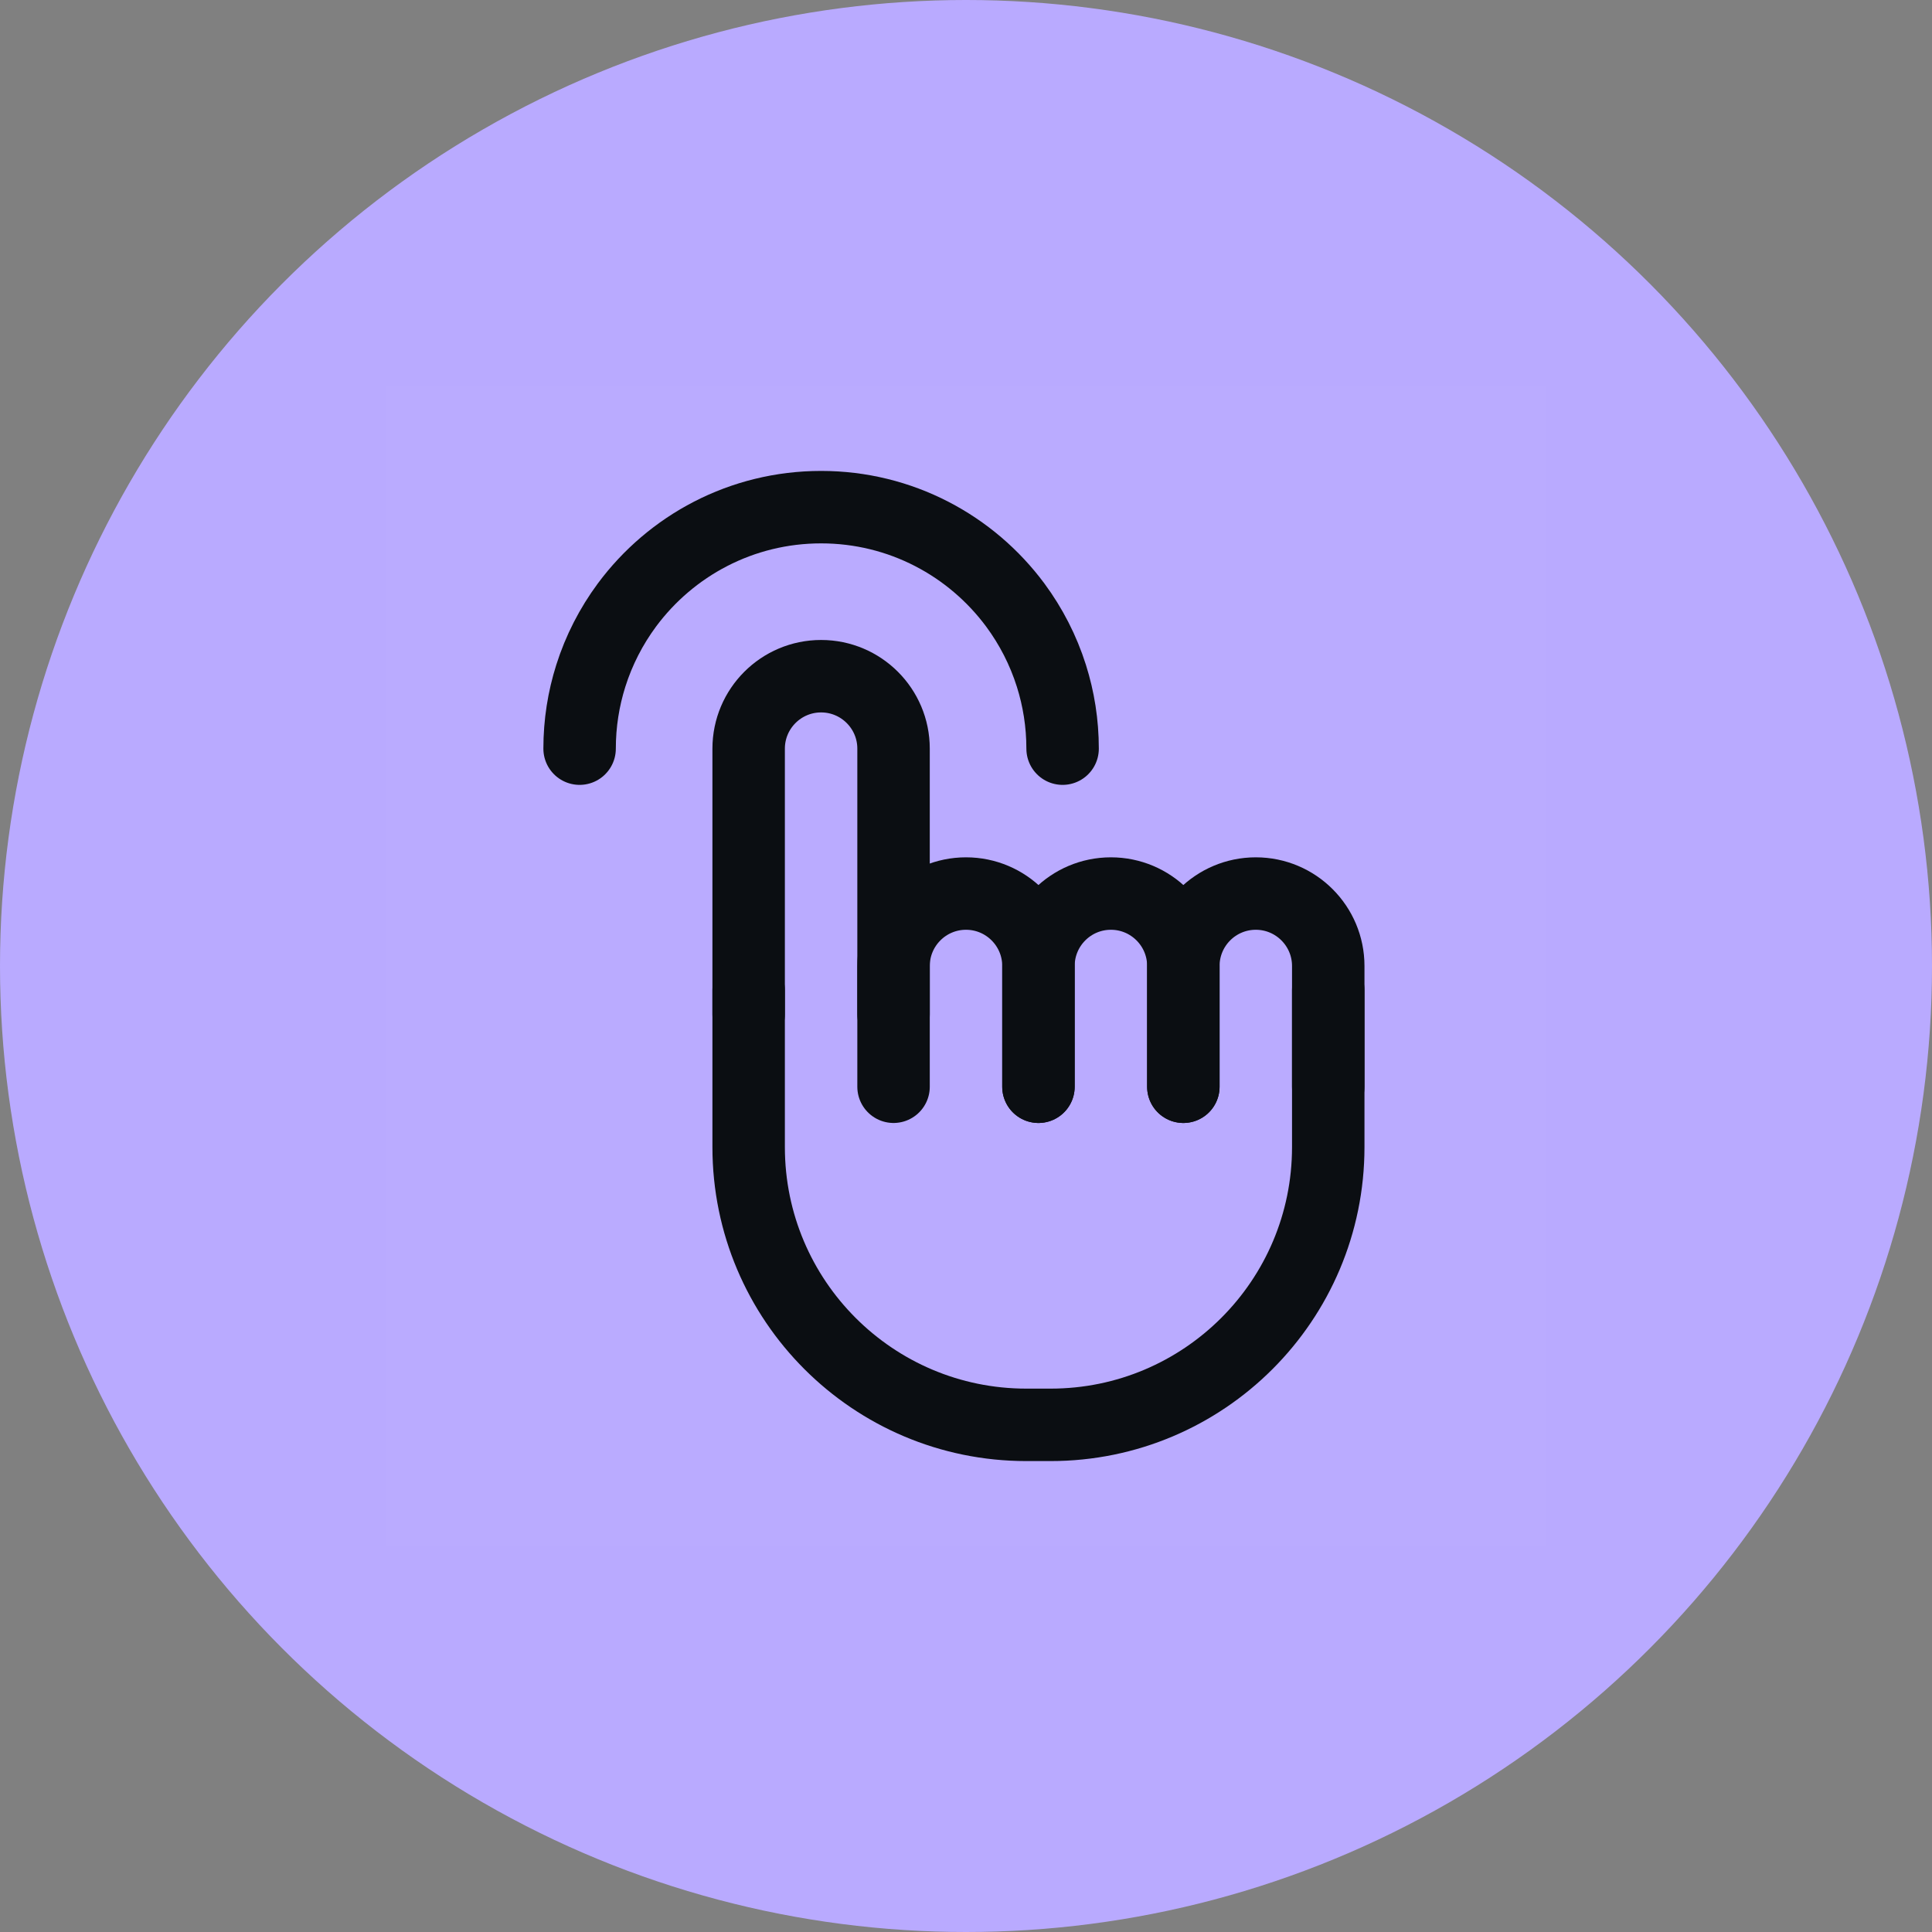 <?xml version="1.0" encoding="UTF-8"?>
<svg width="30px" height="30px" viewBox="0 0 30 30" version="1.1" xmlns="http://www.w3.org/2000/svg" xmlns:xlink="http://www.w3.org/1999/xlink">
    <rect x="0" y="0" width="30" height="30" fill="#808080" stroke="none"/>
    <title>编组 4</title>
    <g id="页面-1" stroke="none" stroke-width="1" fill="none" fill-rule="evenodd">
        <g id="Shield-确认信息" transform="translate(-875, -233)">
            <g id="编组-6" transform="translate(496, 170)">
                <g id="编组-5" transform="translate(0, 63)">
                    <g id="编组-4" transform="translate(379, 0)">
                        <circle id="椭圆形" fill="#B9AAFF" cx="15" cy="15" r="15"></circle>
                        <g id="点击_click-tap" transform="translate(6, 6)">
                            <rect id="矩形" fill-opacity="0.01" fill="#FFFFFF" x="0" y="0" width="18" height="18"></rect>
                            <g id="编组" transform="translate(3, 1.875)" stroke="#0B0E12" stroke-linecap="round" stroke-width="1.125">
                                <g transform="translate(2.625, 2.625)" id="路径" stroke-linejoin="round">
                                    <path d="M0,5.25 L0,1.125 C0,0.504 0.504,0 1.125,0 C1.746,0 2.25,0.504 2.25,1.125 L2.25,5.25"></path>
                                    <path d="M9,4.875 L9,7.312 C9,9.694 7.069,11.625 4.688,11.625 L4.312,11.625 C1.931,11.625 0,9.694 0,7.312 L0,4.875"></path>
                                    <path d="M2.25,6.375 L2.25,5.665 L2.25,4.5 C2.25,3.879 2.754,3.375 3.375,3.375 C3.996,3.375 4.5,3.879 4.5,4.5 L4.5,5.693 L4.5,6.375"></path>
                                    <path d="M4.5,6.375 L4.5,5.665 L4.5,4.5 C4.5,3.879 5.004,3.375 5.625,3.375 C6.246,3.375 6.75,3.879 6.75,4.5 L6.75,5.693 L6.75,6.375"></path>
                                    <path d="M6.75,6.375 L6.75,5.665 L6.75,4.5 C6.75,3.879 7.254,3.375 7.875,3.375 C8.496,3.375 9,3.879 9,4.5 L9,5.693 L9,6.375"></path>
                                </g>
                                <path d="M7.5,3.75 C7.5,3.356 7.439,2.976 7.326,2.619 C7.2,2.22 7.009,1.85 6.766,1.521 C6.082,0.598 4.986,0 3.75,0 C2.514,0 1.418,0.598 0.734,1.521 C0.491,1.85 0.3,2.22 0.174,2.619 C0.061,2.976 0,3.356 0,3.75" id="路径"></path>
                            </g>
                        </g>
                    </g>
                </g>
            </g>
        </g>
    </g>
</svg>